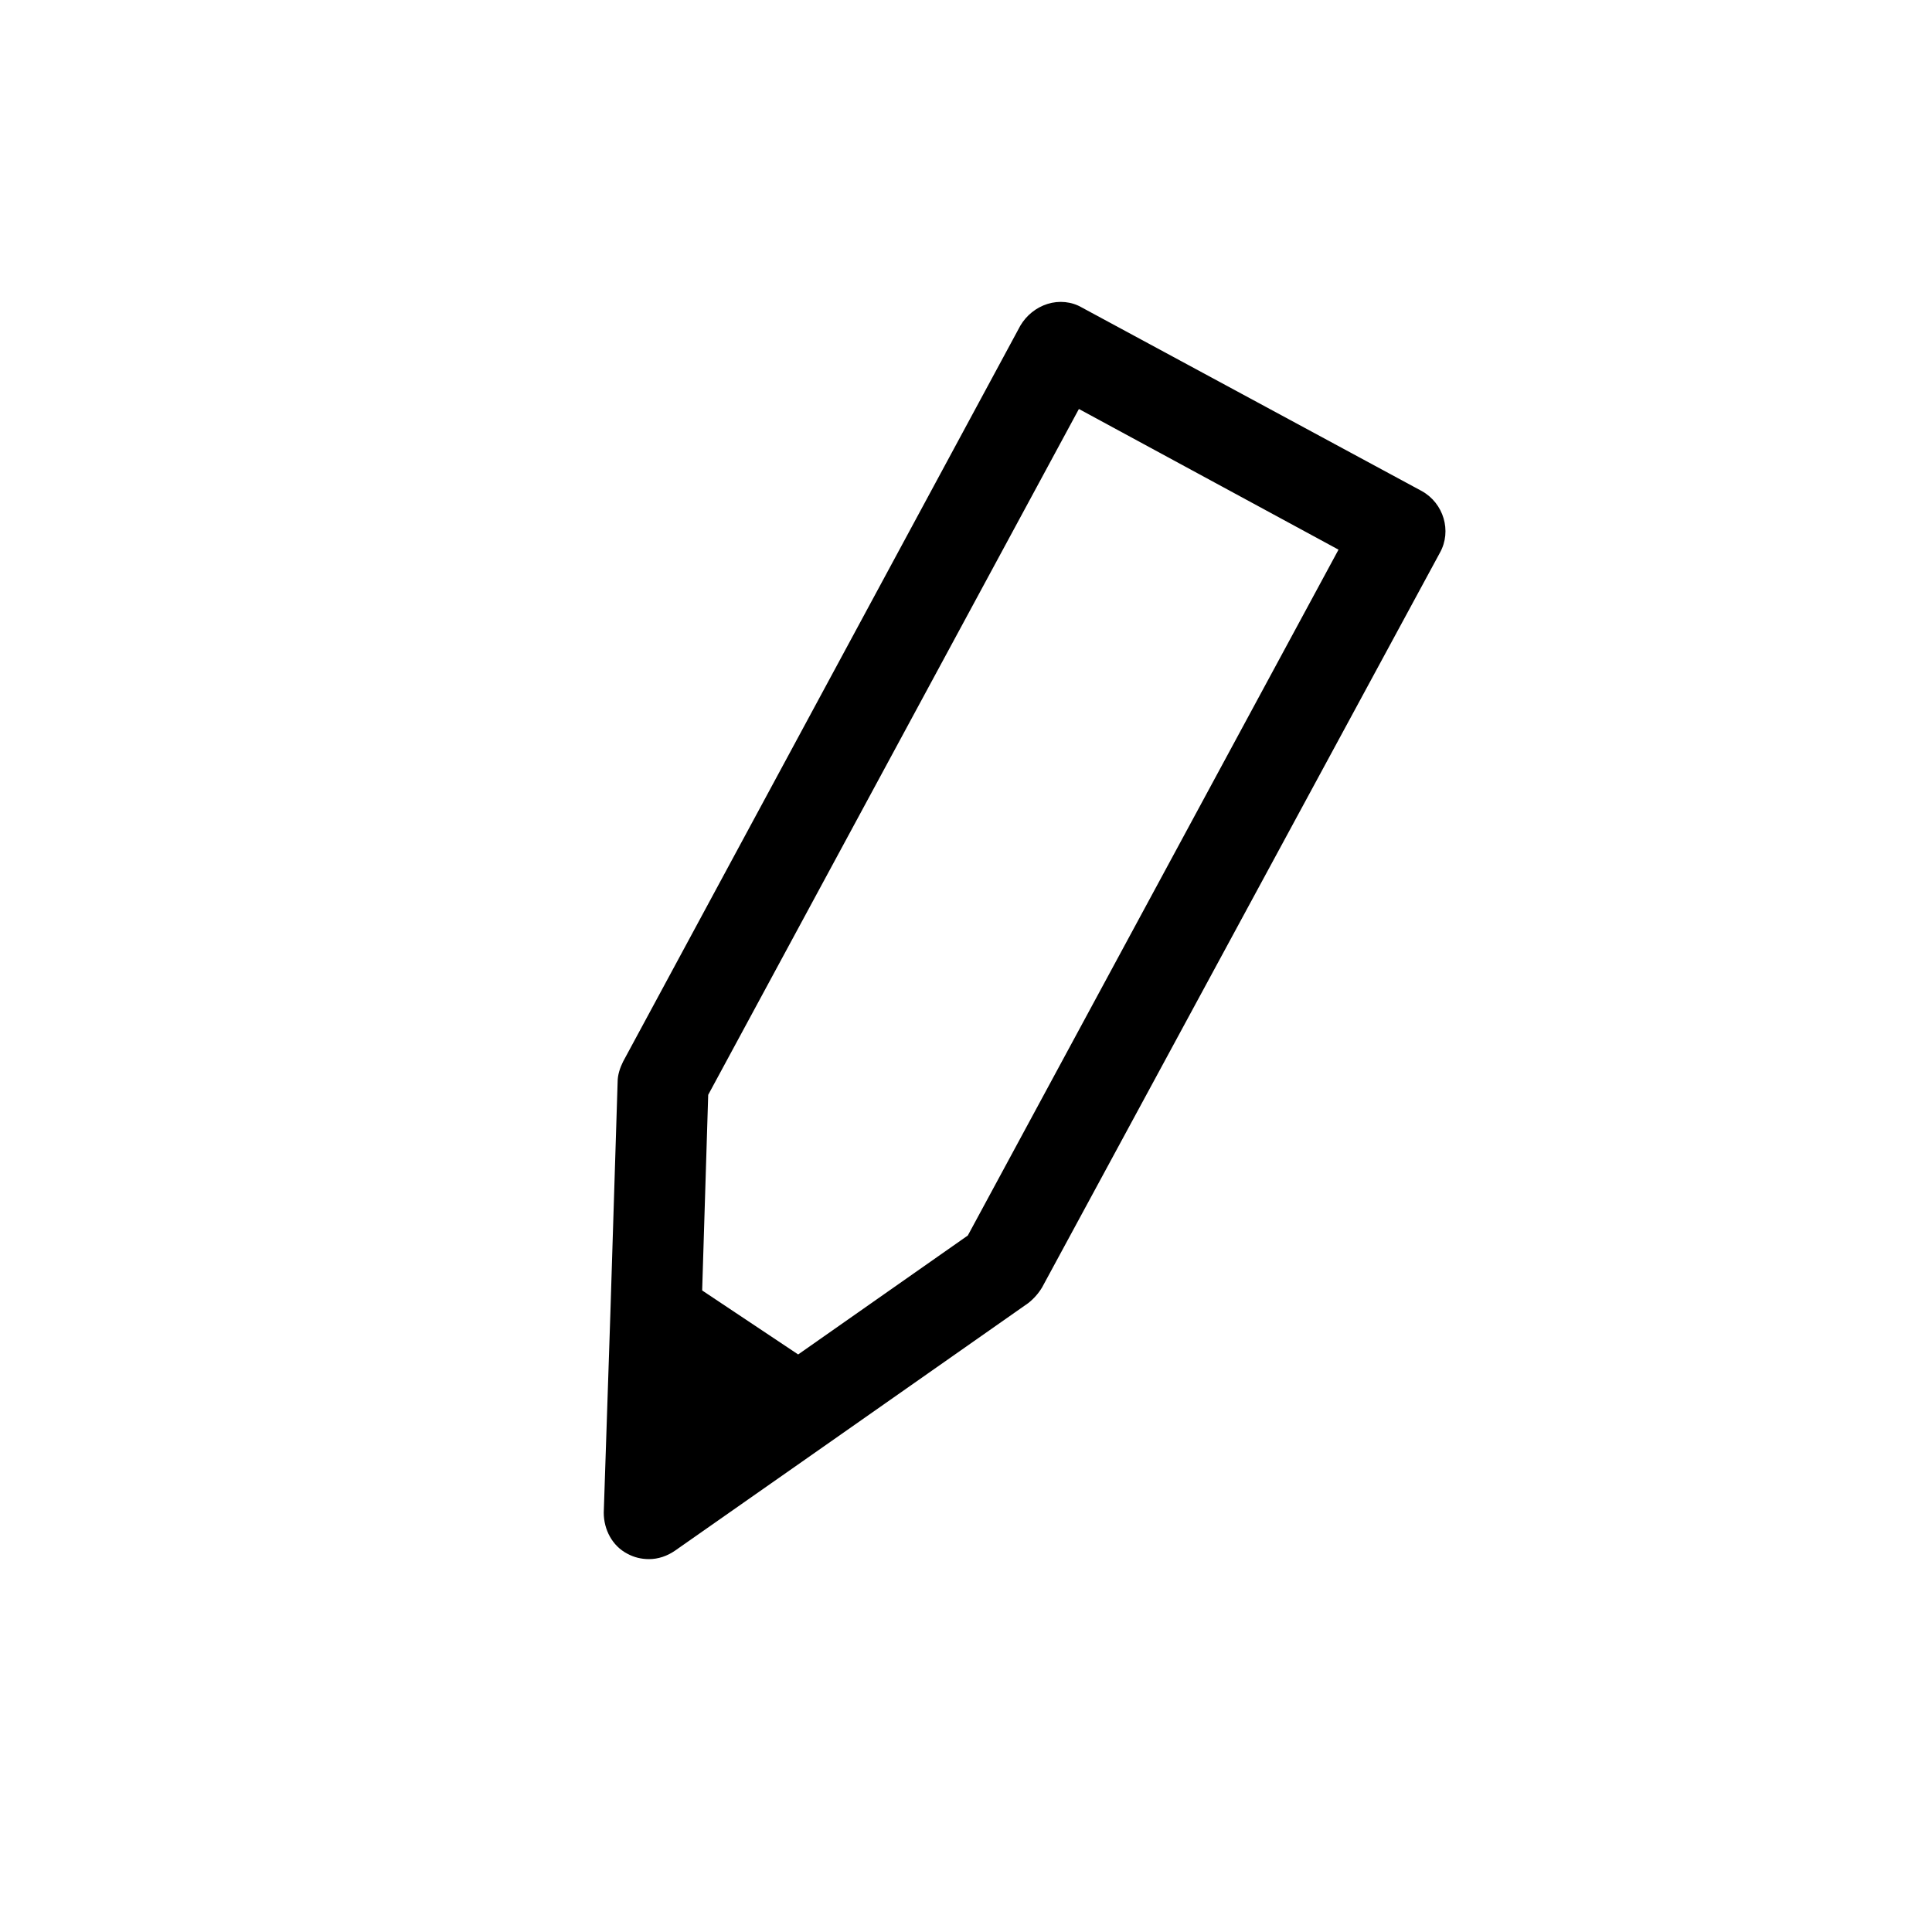 <svg width="32" height="32" viewBox="0 0 32 32" fill="none" xmlns="http://www.w3.org/2000/svg">
<path d="M23.55 8.134L17.92 5.094C17.75 4.994 17.54 4.974 17.35 5.034C17.16 5.094 17 5.224 16.9 5.394L10.32 17.584C10.27 17.684 10.23 17.804 10.23 17.914L10.11 21.744L10 25.054C10 25.334 10.14 25.604 10.39 25.734C10.5 25.794 10.62 25.824 10.75 25.824C10.9 25.824 11.05 25.774 11.18 25.684L13.65 23.954L17.03 21.584C17.12 21.514 17.2 21.424 17.26 21.324L23.85 9.154C24.05 8.794 23.91 8.334 23.55 8.134V8.134ZM16.03 20.464L13.22 22.434L11.63 21.374L11.73 18.134L17.87 6.774L22.17 9.104L16.03 20.464Z" fill="black"/>
</svg>
